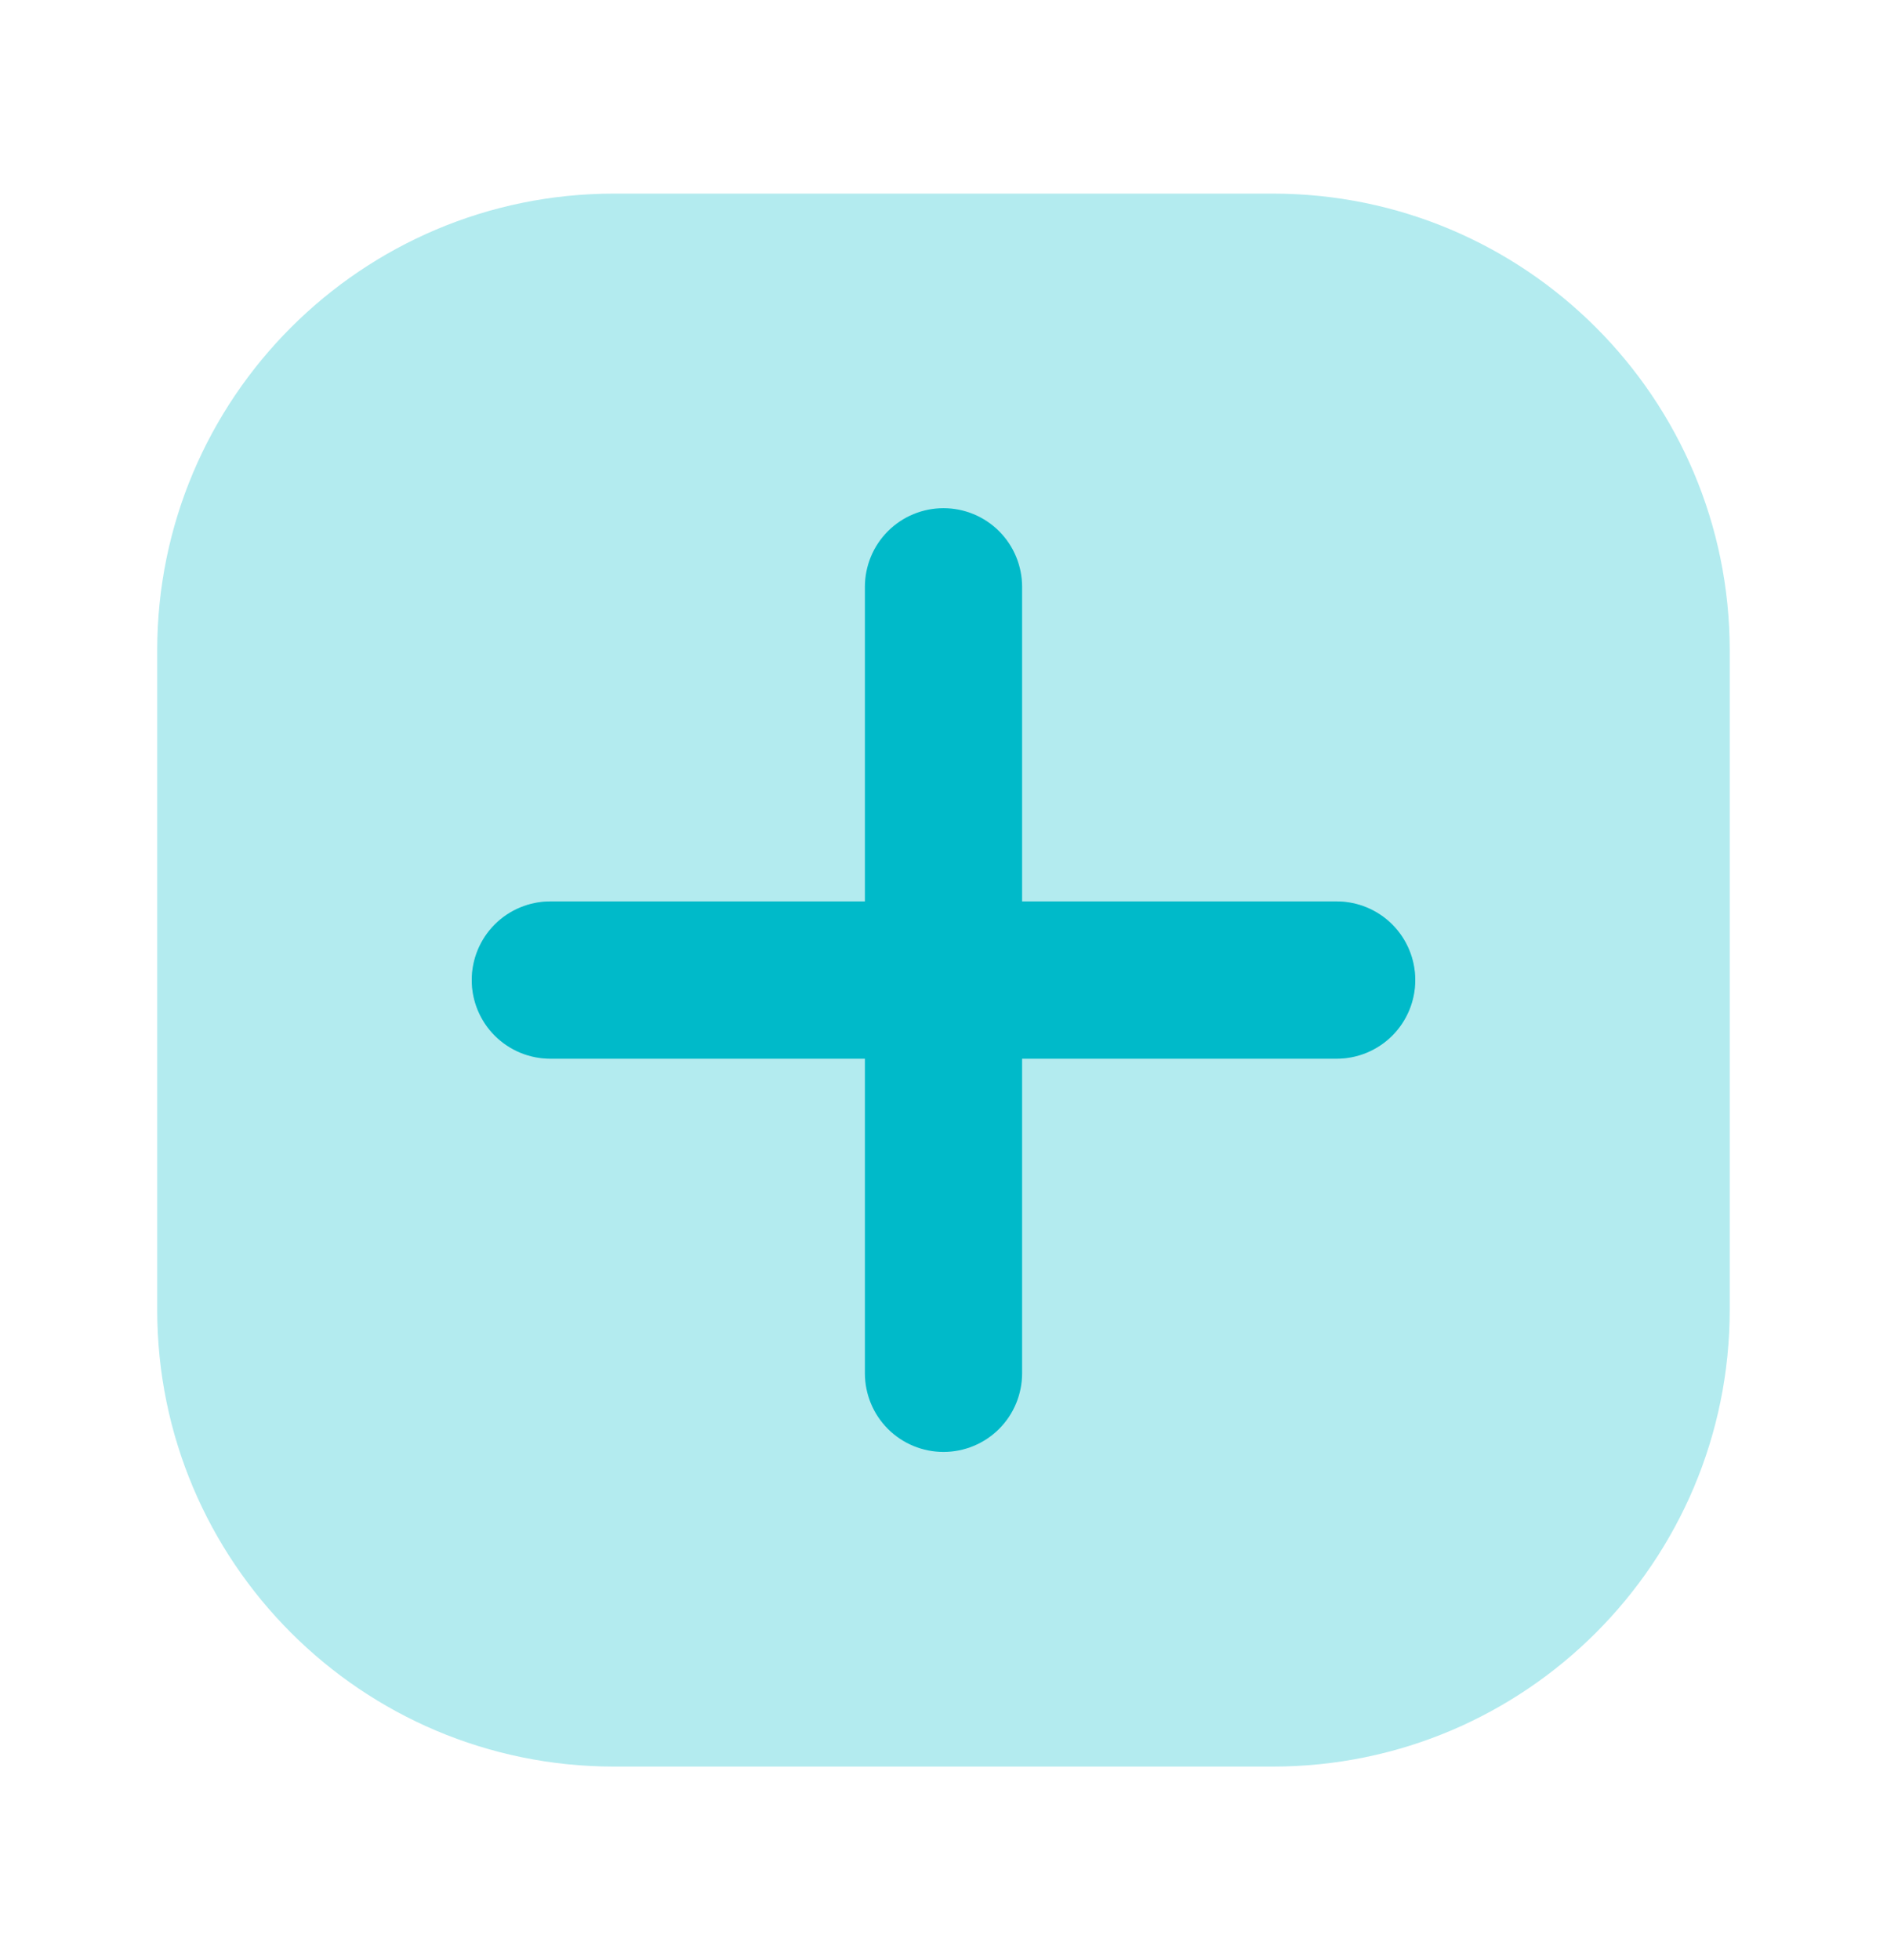 <svg width="26" height="27" viewBox="0 0 26 27" fill="none" xmlns="http://www.w3.org/2000/svg">
<path opacity="0.3" d="M11.917 14.584H7.583C7.296 14.584 7.02 14.47 6.817 14.266C6.614 14.063 6.5 13.788 6.5 13.5C6.5 13.213 6.614 12.938 6.817 12.734C7.02 12.531 7.296 12.417 7.583 12.417H11.917V14.584ZM18.417 12.417H14.083V14.584H18.417C18.704 14.584 18.98 14.47 19.183 14.266C19.386 14.063 19.5 13.788 19.5 13.5C19.5 13.213 19.386 12.938 19.183 12.734C18.98 12.531 18.704 12.417 18.417 12.417Z" fill="#00BAC9"/>
<path opacity="0.3" d="M17.538 2.667H8.46C4.984 2.667 2.166 5.485 2.166 8.961V18.04C2.166 21.516 4.984 24.334 8.46 24.334H17.538C21.015 24.334 23.833 21.516 23.833 18.04V8.961C23.833 5.485 21.015 2.667 17.538 2.667Z" fill="#00BAC9"/>
<path d="M18.417 12.417H14.083V8.083C14.083 7.796 13.969 7.52 13.766 7.317C13.563 7.114 13.287 7 13 7C12.713 7 12.437 7.114 12.234 7.317C12.031 7.52 11.917 7.796 11.917 8.083V12.417H7.583C7.296 12.417 7.02 12.531 6.817 12.734C6.614 12.937 6.5 13.213 6.5 13.5C6.5 13.787 6.614 14.063 6.817 14.266C7.02 14.469 7.296 14.583 7.583 14.583H11.917V18.917C11.917 19.204 12.031 19.48 12.234 19.683C12.437 19.886 12.713 20 13 20C13.287 20 13.563 19.886 13.766 19.683C13.969 19.48 14.083 19.204 14.083 18.917V14.583H18.417C18.704 14.583 18.98 14.469 19.183 14.266C19.386 14.063 19.5 13.787 19.5 13.5C19.5 13.213 19.386 12.937 19.183 12.734C18.98 12.531 18.704 12.417 18.417 12.417Z" fill="#00BAC9"/>
</svg>
